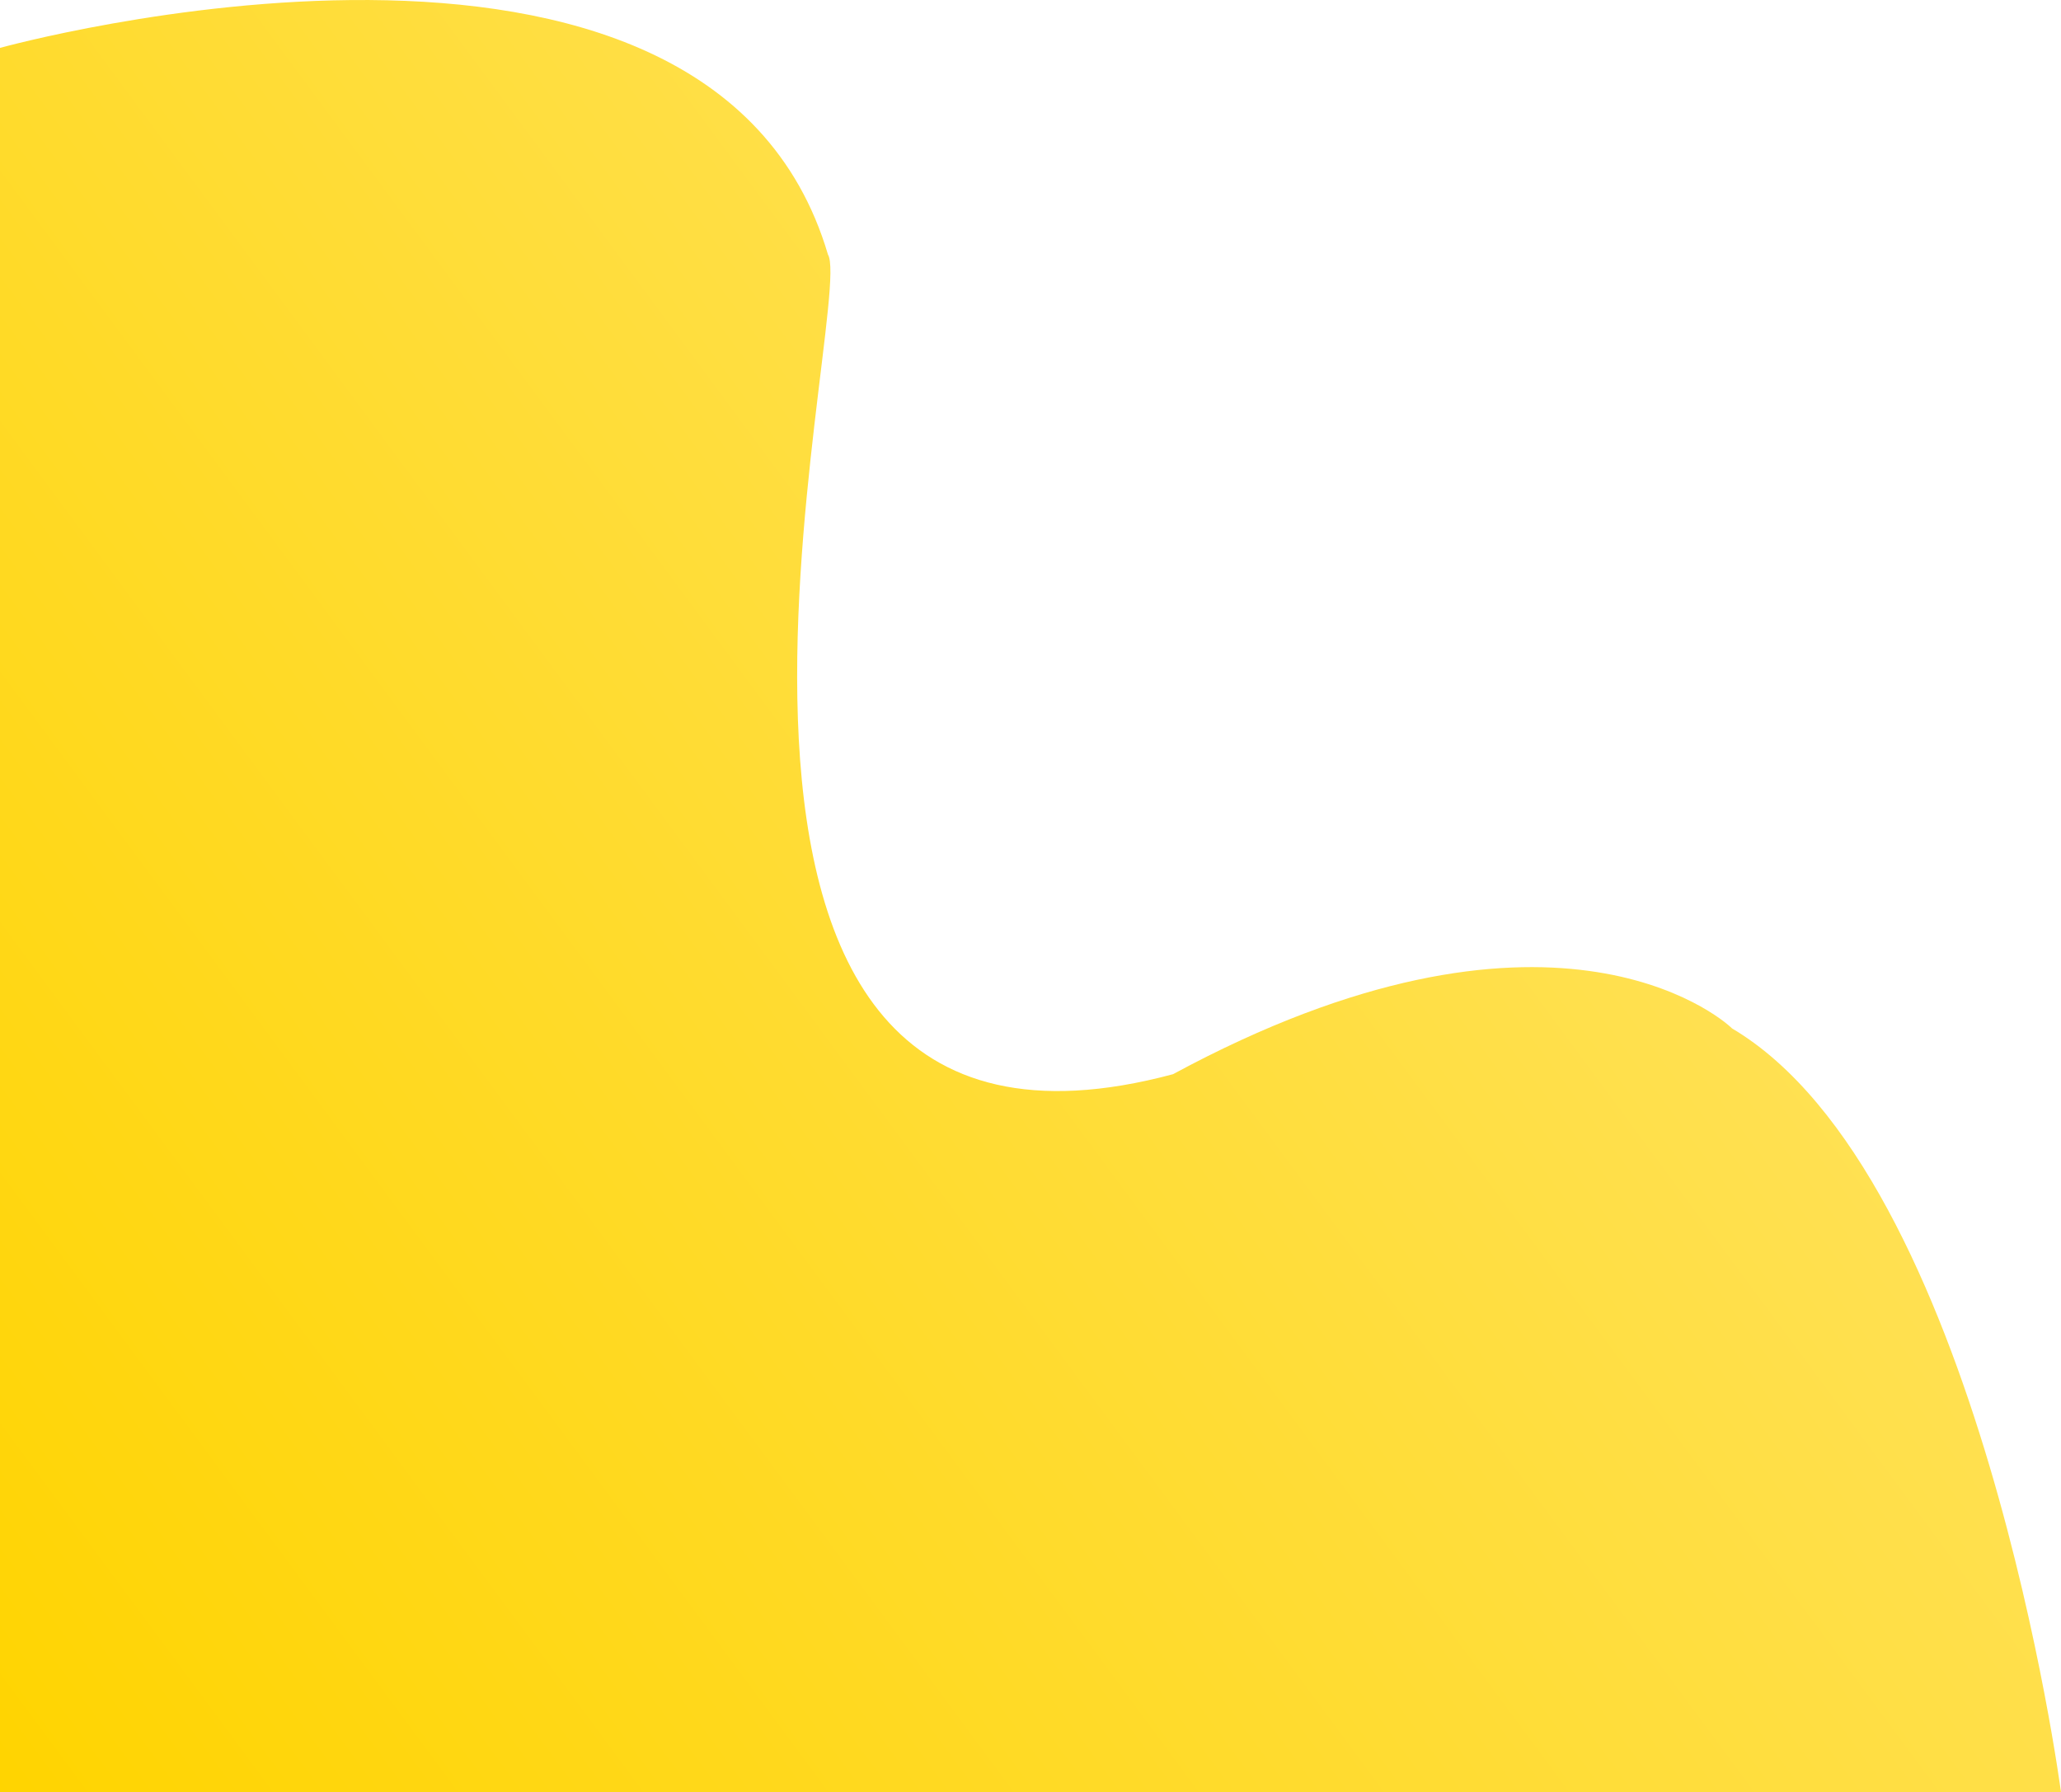 <svg xmlns="http://www.w3.org/2000/svg" xmlns:xlink="http://www.w3.org/1999/xlink" width="477.194" height="415.026" viewBox="0 0 477.194 415.026">
  <defs>
    <linearGradient id="linear-gradient" x2="0.582" y2="0.848" gradientUnits="objectBoundingBox">
      <stop offset="0" stop-color="#ffd400"/>
      <stop offset="1" stop-color="#ffe25b"/>
    </linearGradient>
  </defs>
  <path id="Path_1" data-name="Path 1" d="M277,226H680.934s45.512,164.119-47.847,191.7C621.9,424.465,408.107,366.3,443.276,497.591c46.891,86.748,13.395,126.645,10.609,129.43C419.936,684.31,277,703.194,277,703.194Z" transform="translate(-226 692.026) rotate(-90)" fill="url(#linear-gradient)"/>
</svg>
